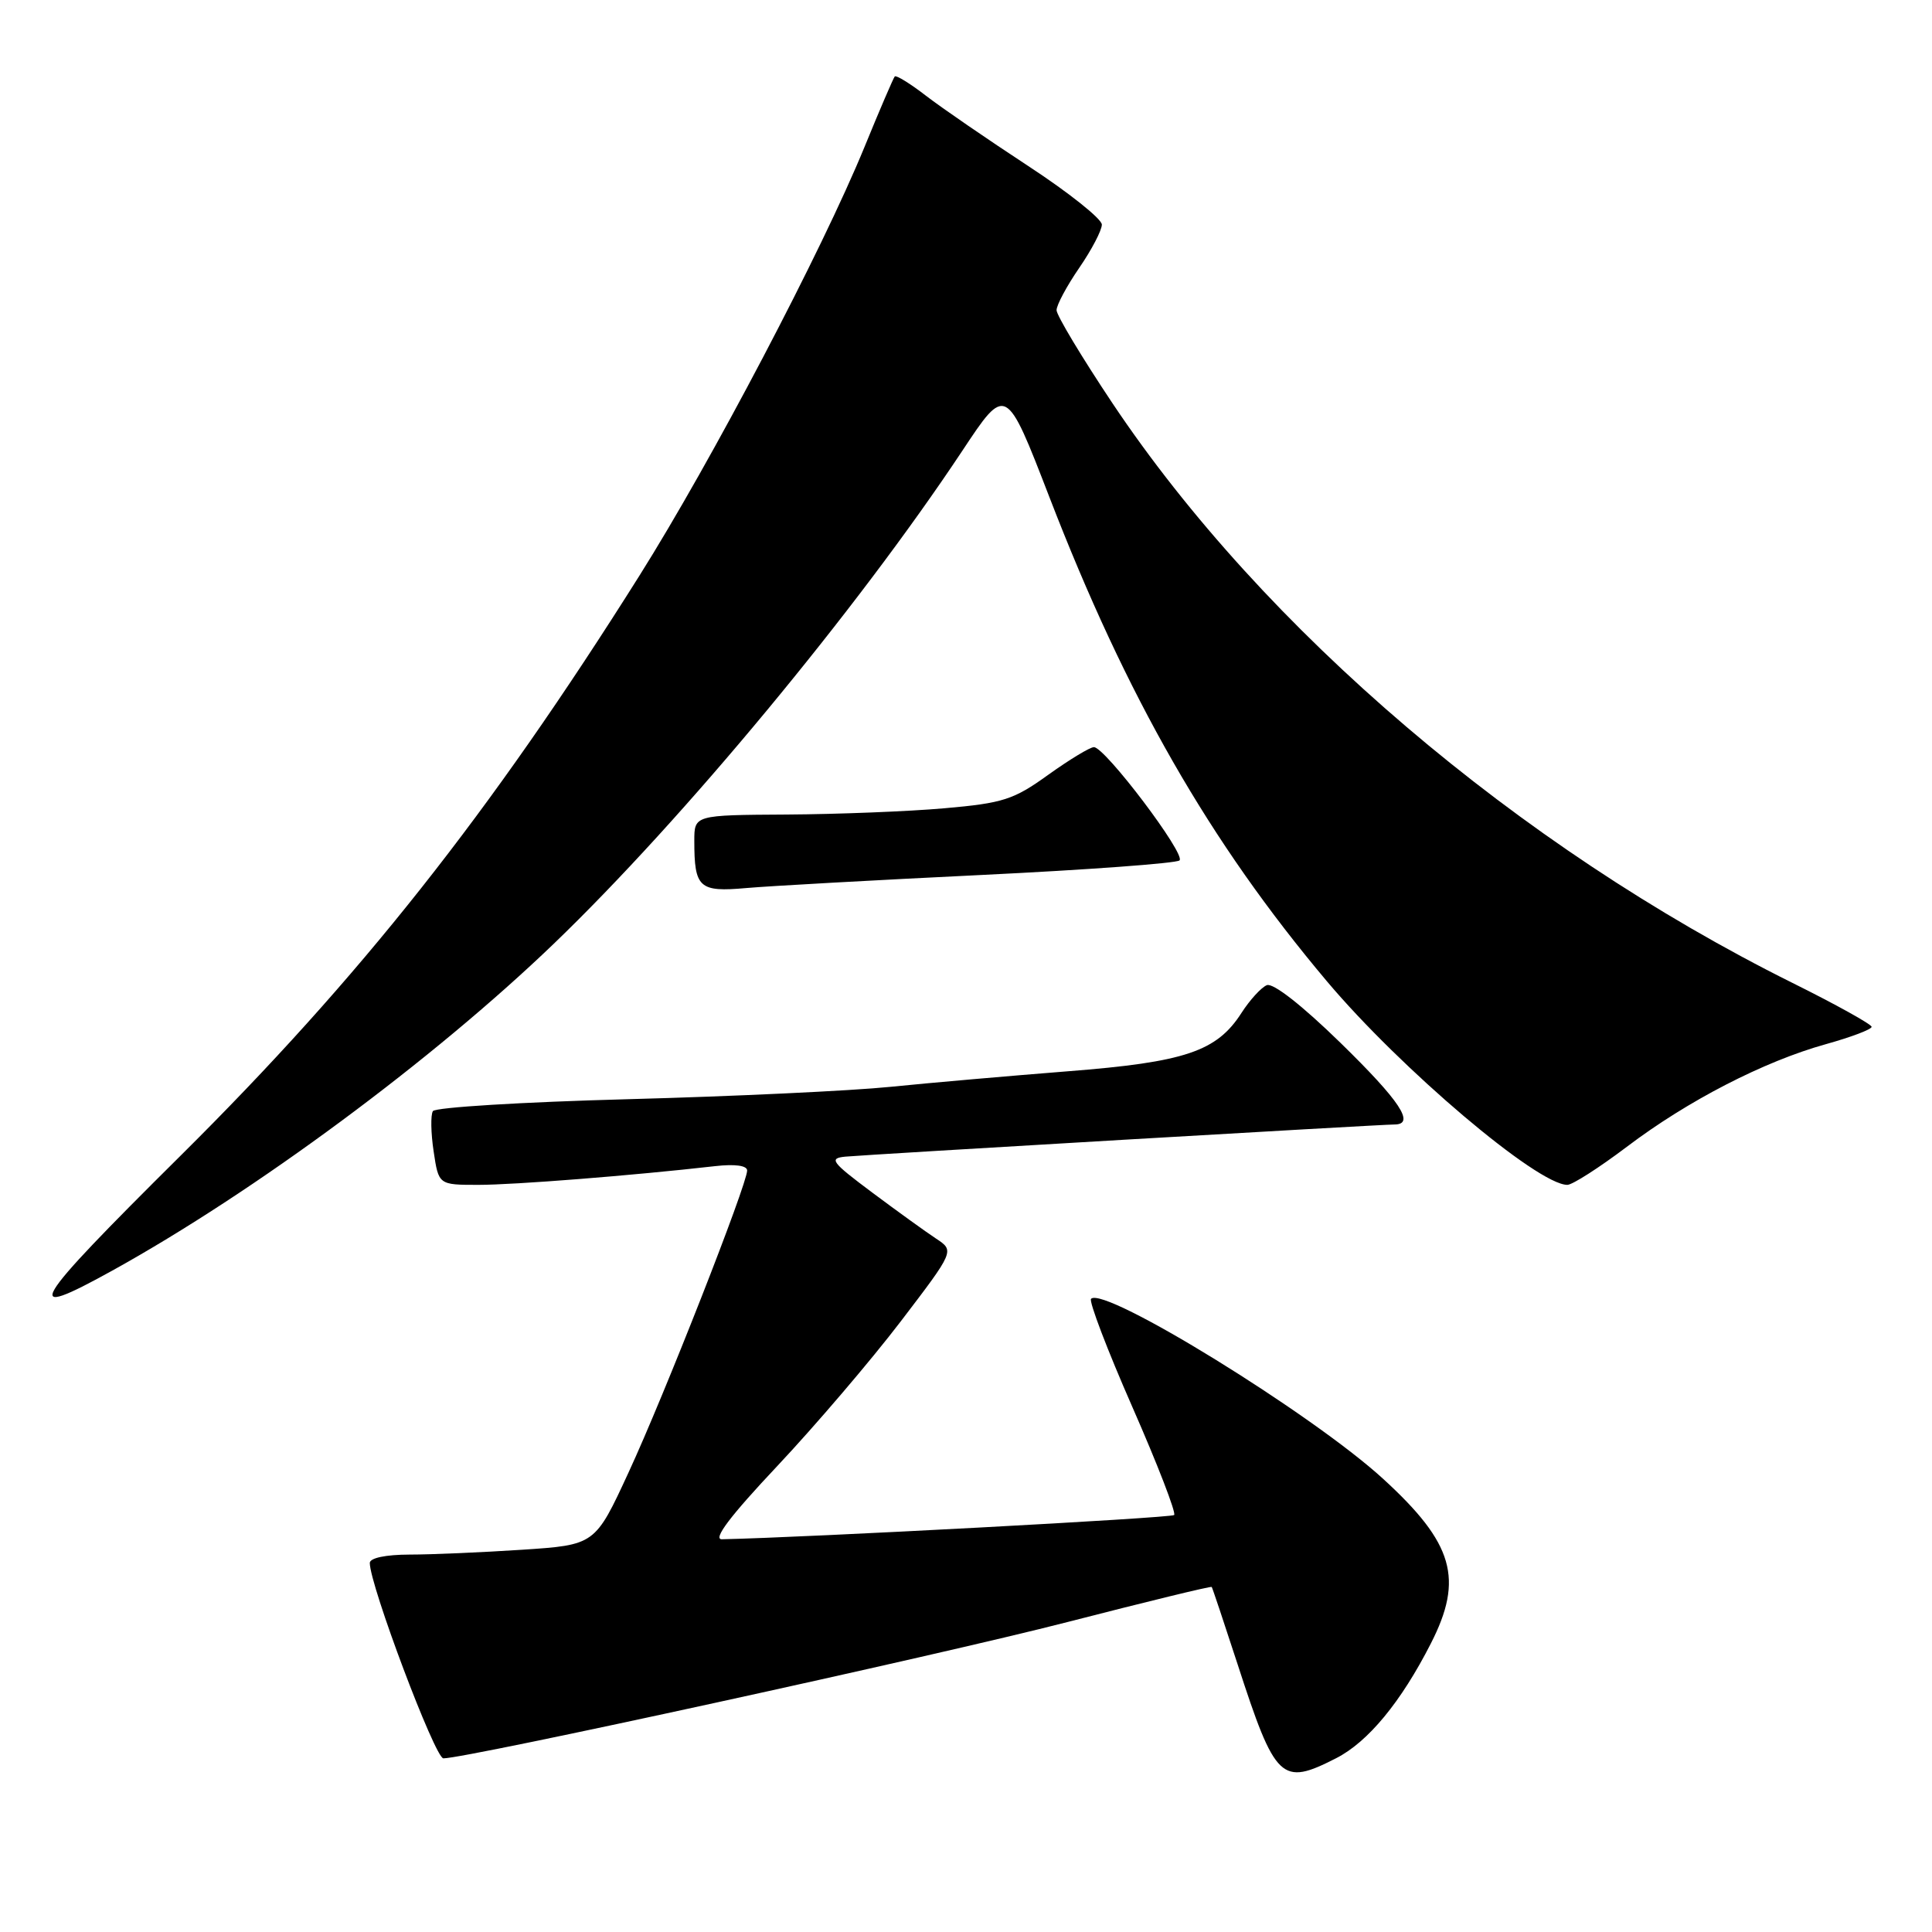 <?xml version="1.0" encoding="UTF-8" standalone="no"?>
<!DOCTYPE svg PUBLIC "-//W3C//DTD SVG 1.1//EN" "http://www.w3.org/Graphics/SVG/1.1/DTD/svg11.dtd" >
<svg xmlns="http://www.w3.org/2000/svg" xmlns:xlink="http://www.w3.org/1999/xlink" version="1.1" viewBox="0 0 256 256">
 <g >
 <path fill="currentColor"
d=" M 177.05 232.97 C 181.27 230.82 185.64 225.53 189.59 217.78 C 193.97 209.21 192.62 204.51 183.30 195.98 C 173.93 187.38 146.31 170.36 144.57 172.10 C 144.26 172.41 146.72 178.87 150.05 186.45 C 153.38 194.03 155.87 200.47 155.58 200.75 C 155.20 201.14 106.95 203.72 95.66 203.96 C 94.41 203.99 96.71 200.93 103.00 194.25 C 108.04 188.89 115.39 180.28 119.33 175.12 C 126.49 165.74 126.49 165.74 124.03 164.12 C 122.68 163.23 118.86 160.47 115.55 158.00 C 110.16 153.97 109.79 153.48 112.02 153.26 C 114.94 152.99 182.97 149.00 184.77 149.00 C 187.58 149.00 185.53 145.90 177.61 138.17 C 172.55 133.23 168.68 130.20 167.86 130.54 C 167.11 130.85 165.60 132.51 164.50 134.22 C 161.23 139.32 157.03 140.74 141.50 141.95 C 133.80 142.56 123.22 143.48 118.00 144.01 C 112.78 144.54 97.12 145.28 83.21 145.65 C 69.30 146.02 57.67 146.73 57.36 147.23 C 57.05 147.73 57.09 150.14 57.46 152.57 C 58.12 157.00 58.12 157.00 63.39 157.00 C 68.15 157.00 83.76 155.77 94.75 154.52 C 97.39 154.22 99.00 154.44 99.00 155.10 C 99.00 156.91 87.99 184.96 83.29 195.10 C 78.85 204.71 78.85 204.71 69.17 205.35 C 63.85 205.70 57.14 205.99 54.25 205.99 C 51.09 206.00 49.00 206.44 49.00 207.10 C 49.00 210.03 57.65 232.99 58.75 232.99 C 61.76 233.01 124.22 219.37 141.44 214.93 C 151.86 212.25 160.46 210.15 160.56 210.28 C 160.65 210.40 162.19 215.00 163.98 220.50 C 169.00 235.95 169.77 236.69 177.05 232.97 Z  M 14.90 168.35 C 33.78 157.90 57.39 140.42 73.38 125.05 C 90.53 108.56 113.50 80.84 127.50 59.75 C 133.30 50.99 133.30 50.99 139.05 65.87 C 149.28 92.37 160.27 111.55 175.80 130.00 C 185.62 141.66 203.73 157.00 207.68 157.00 C 208.35 157.00 211.89 154.73 215.56 151.96 C 223.62 145.85 233.74 140.64 241.93 138.36 C 245.27 137.43 248.00 136.40 248.00 136.06 C 248.00 135.73 243.27 133.10 237.49 130.23 C 201.18 112.17 167.43 83.39 147.40 53.42 C 143.33 47.32 140.00 41.78 140.00 41.10 C 140.00 40.42 141.35 37.90 143.00 35.50 C 144.65 33.10 146.00 30.52 146.00 29.76 C 146.00 29.01 141.61 25.51 136.25 22.00 C 130.89 18.49 124.79 14.30 122.70 12.69 C 120.62 11.08 118.75 9.93 118.56 10.13 C 118.38 10.33 116.56 14.55 114.54 19.50 C 108.90 33.25 94.29 61.08 84.72 76.29 C 64.88 107.83 47.69 129.56 23.91 153.15 C 3.83 173.07 2.59 175.16 14.90 168.35 Z  M 130.00 115.94 C 144.03 115.26 155.86 114.39 156.29 114.01 C 157.18 113.23 146.42 99.00 144.95 99.00 C 144.43 99.00 141.71 100.65 138.89 102.67 C 134.31 105.97 132.91 106.42 125.14 107.10 C 120.39 107.52 110.99 107.89 104.25 107.93 C 92.00 108.00 92.00 108.00 92.00 111.42 C 92.00 117.65 92.63 118.23 98.89 117.67 C 101.98 117.40 115.97 116.62 130.00 115.94 Z "/>
</g>
</svg>